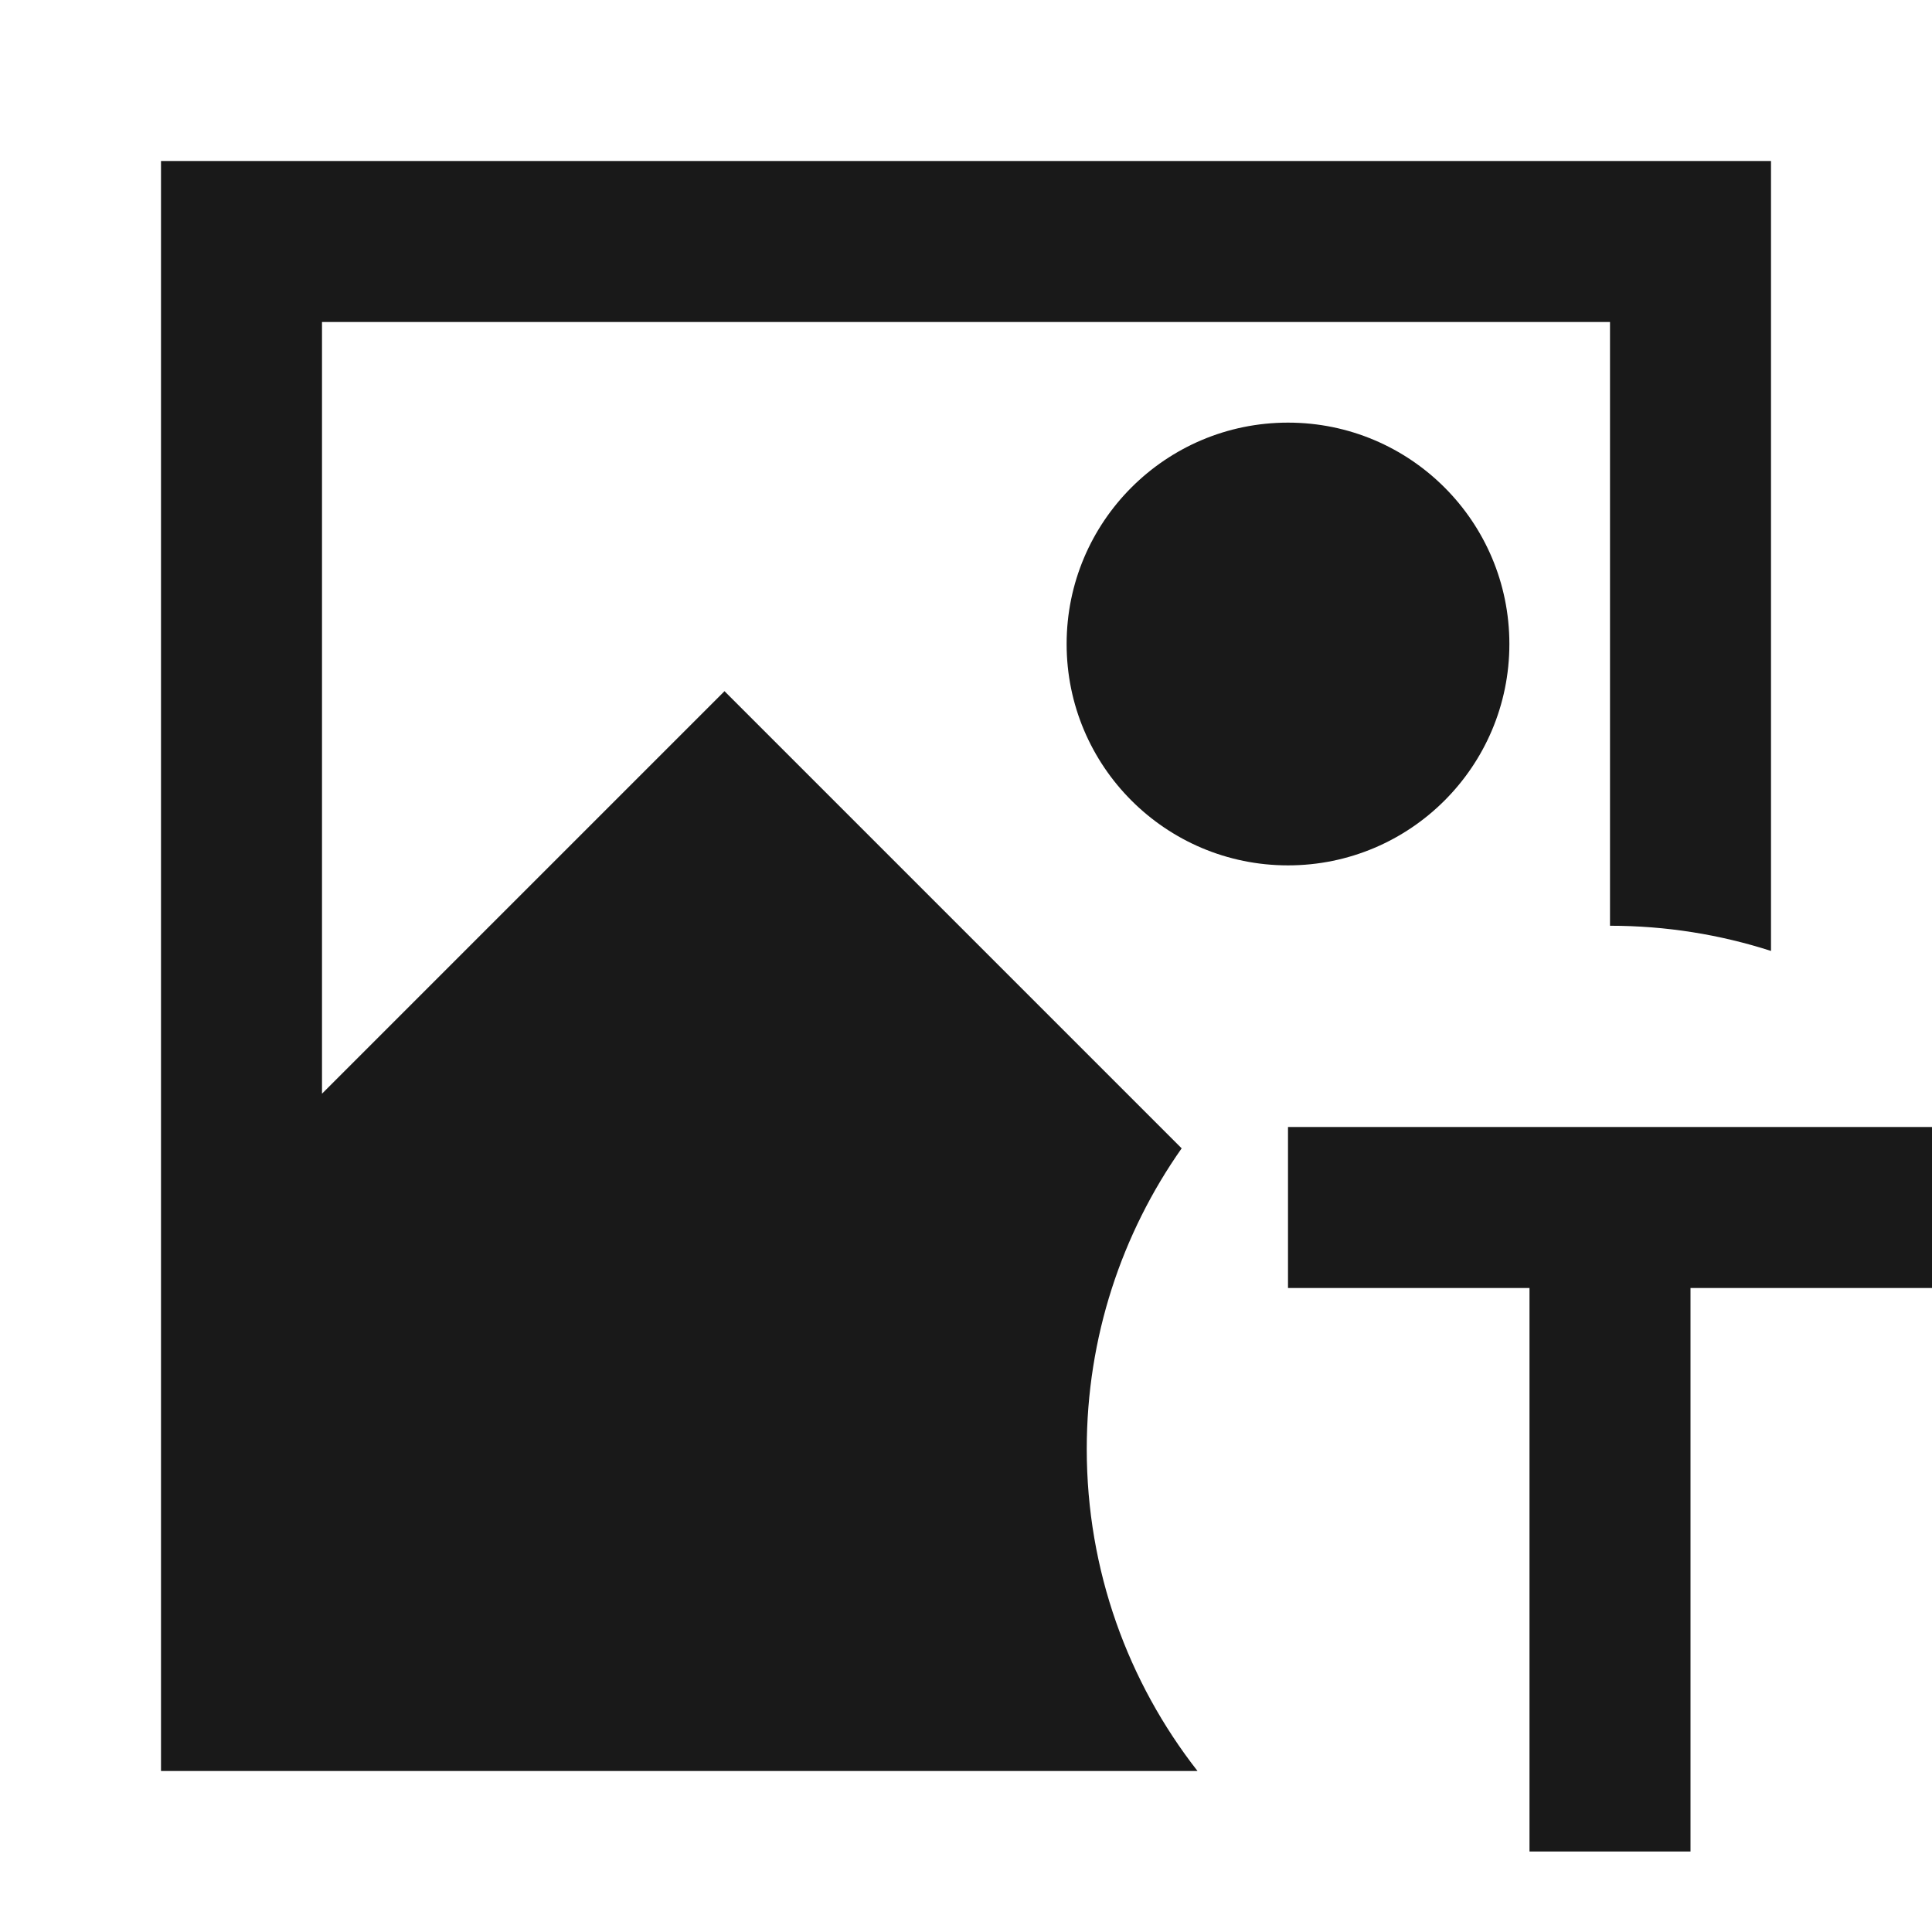 <svg width="24" height="24" viewBox="0 0 24 24" fill="none" xmlns="http://www.w3.org/2000/svg">
<path d="M22 2H2V22H14.876C14.014 20.897 13.5 19.509 13.5 18C13.5 16.61 13.936 15.322 14.679 14.265L9 8.586L4 13.586V4H20V11.5C20.698 11.5 21.37 11.61 22 11.813V2Z" fill="black" fill-opacity="0.9" style="fill:black;fill-opacity:0.9;"/>
<path d="M16 5.25C14.481 5.25 13.25 6.481 13.25 8C13.25 9.519 14.481 10.75 16 10.75C17.519 10.75 18.75 9.519 18.75 8C18.75 6.481 17.519 5.25 16 5.25Z" fill="black" fill-opacity="0.9" style="fill:black;fill-opacity:0.9;"/>
<path d="M24 16V14H16V16H19V23H21V16H24Z" fill="black" fill-opacity="0.9" style="fill:black;fill-opacity:0.9;"/>
</svg>
